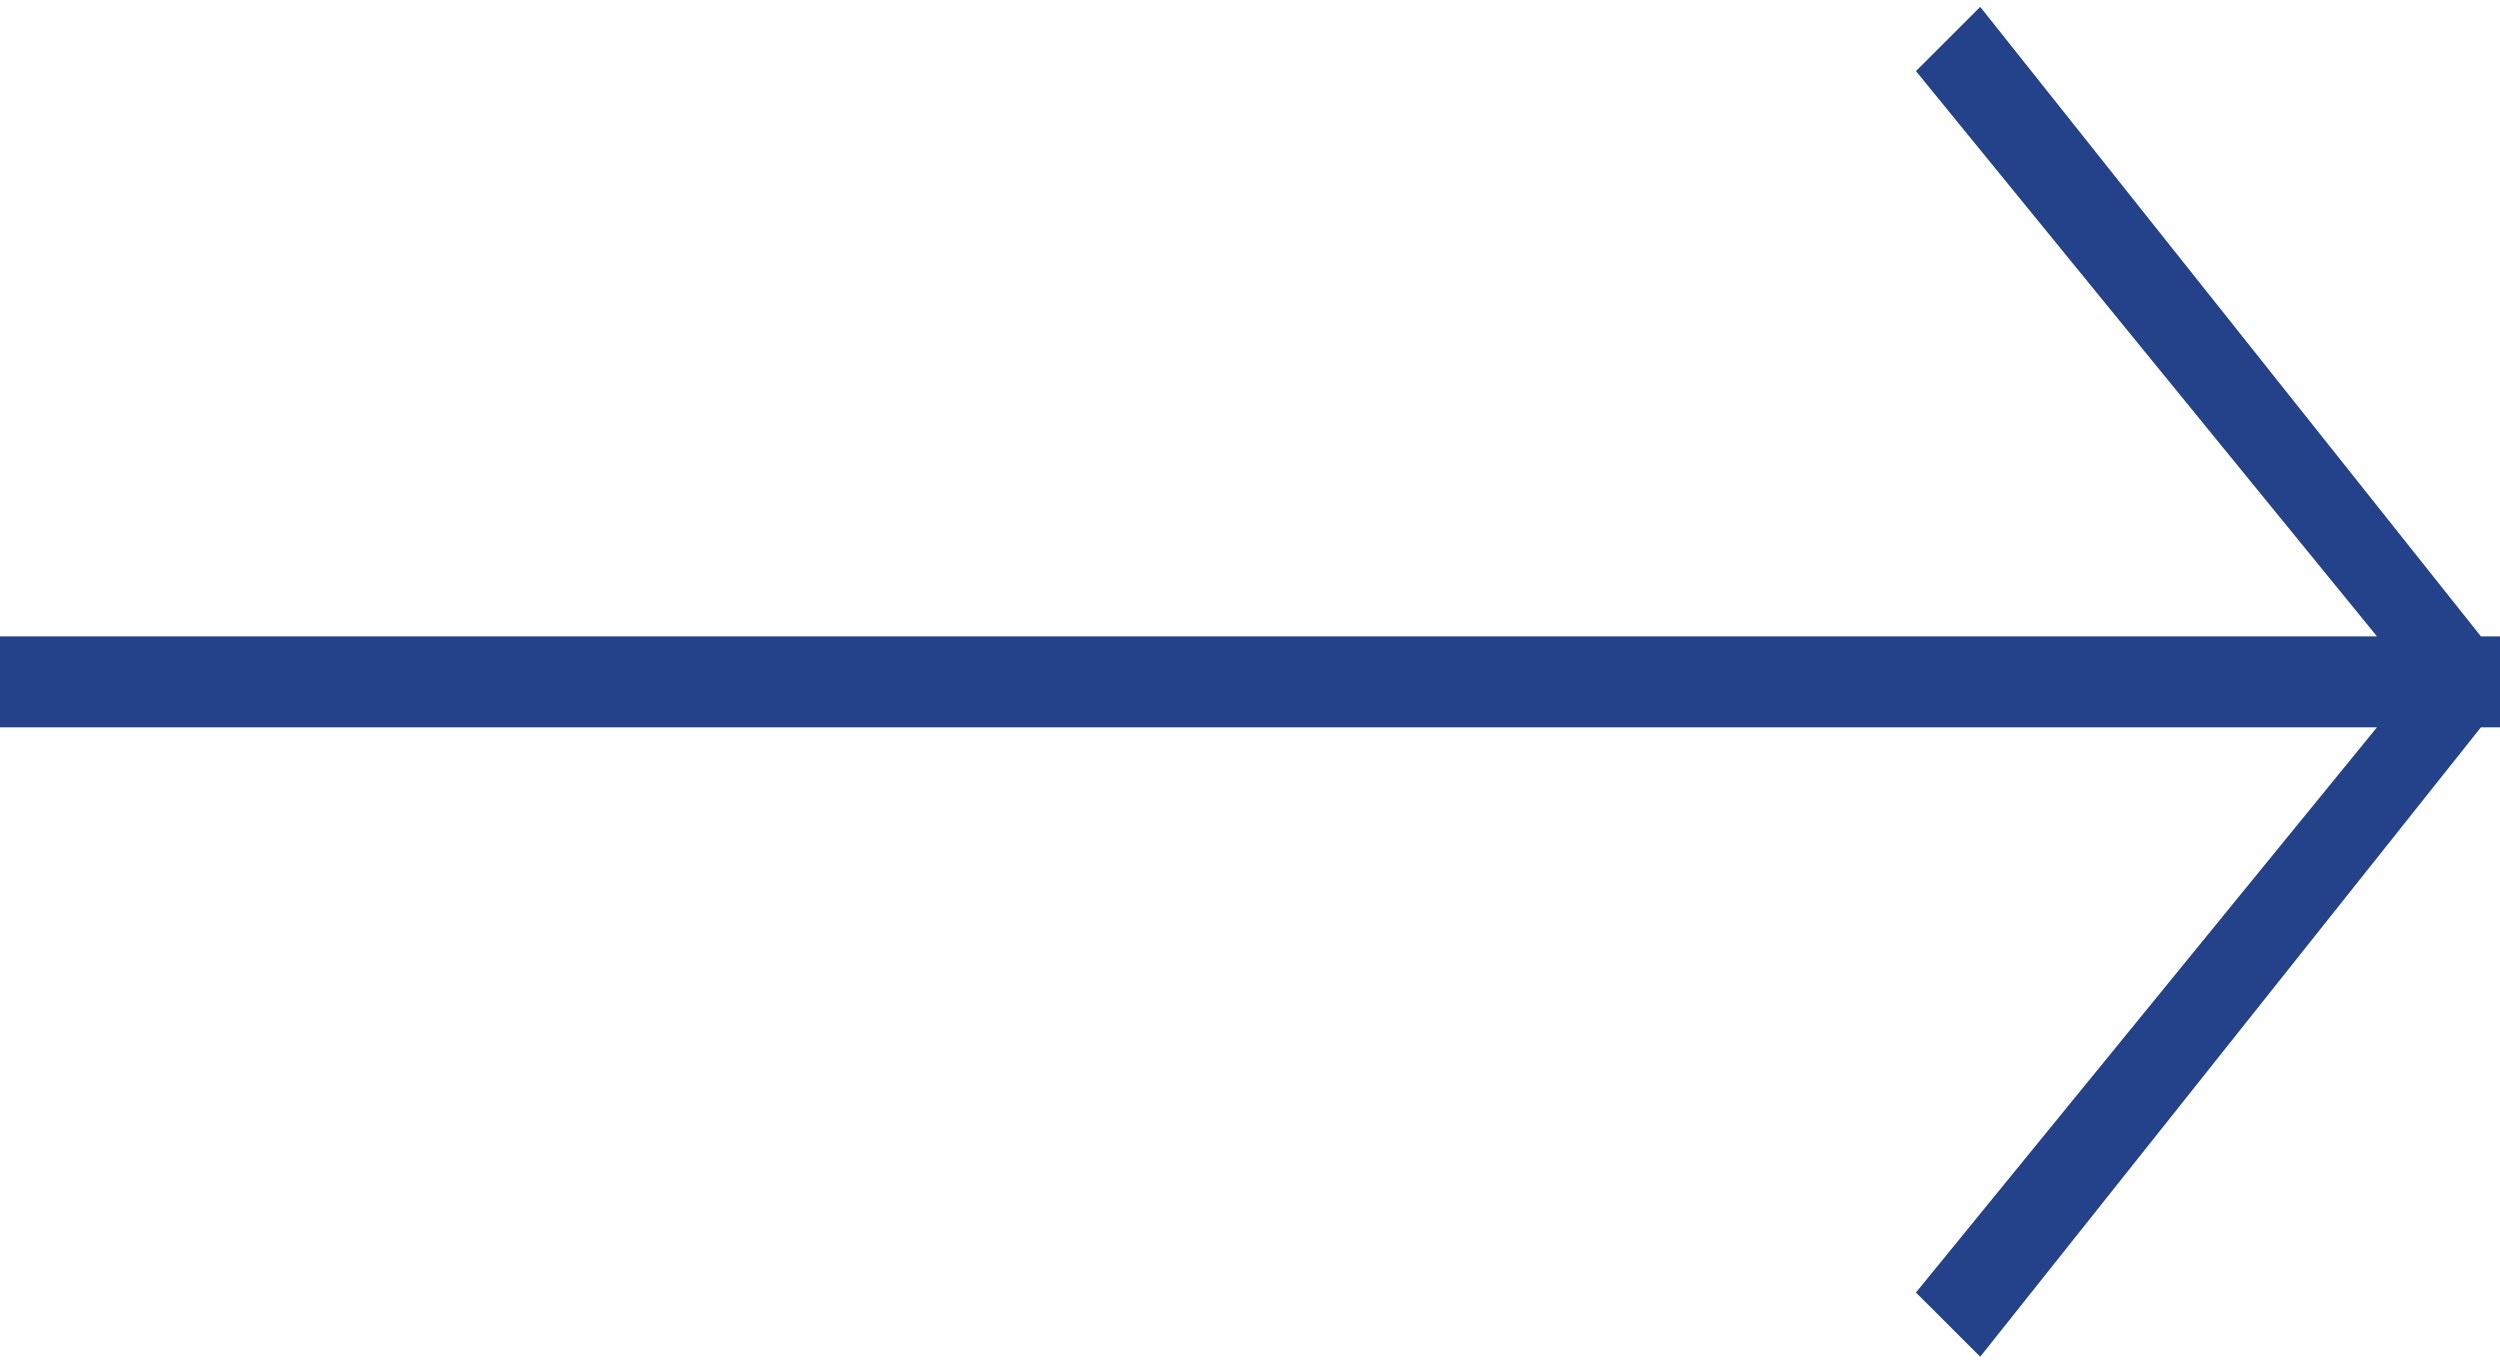 <svg 
 xmlns="http://www.w3.org/2000/svg"
 xmlns:xlink="http://www.w3.org/1999/xlink"
 width="55px" height="30px">
<path fill-rule="evenodd"  fill="rgb(36, 66, 137)"
 d="M54.580,16.001 L43.565,29.848 L42.151,28.435 L52.293,16.001 L0.000,16.001 L0.000,14.001 L52.294,14.001 L42.151,1.564 L43.565,0.151 L54.581,14.001 L55.000,14.001 L55.000,16.001 L54.580,16.001 Z"/>
</svg>